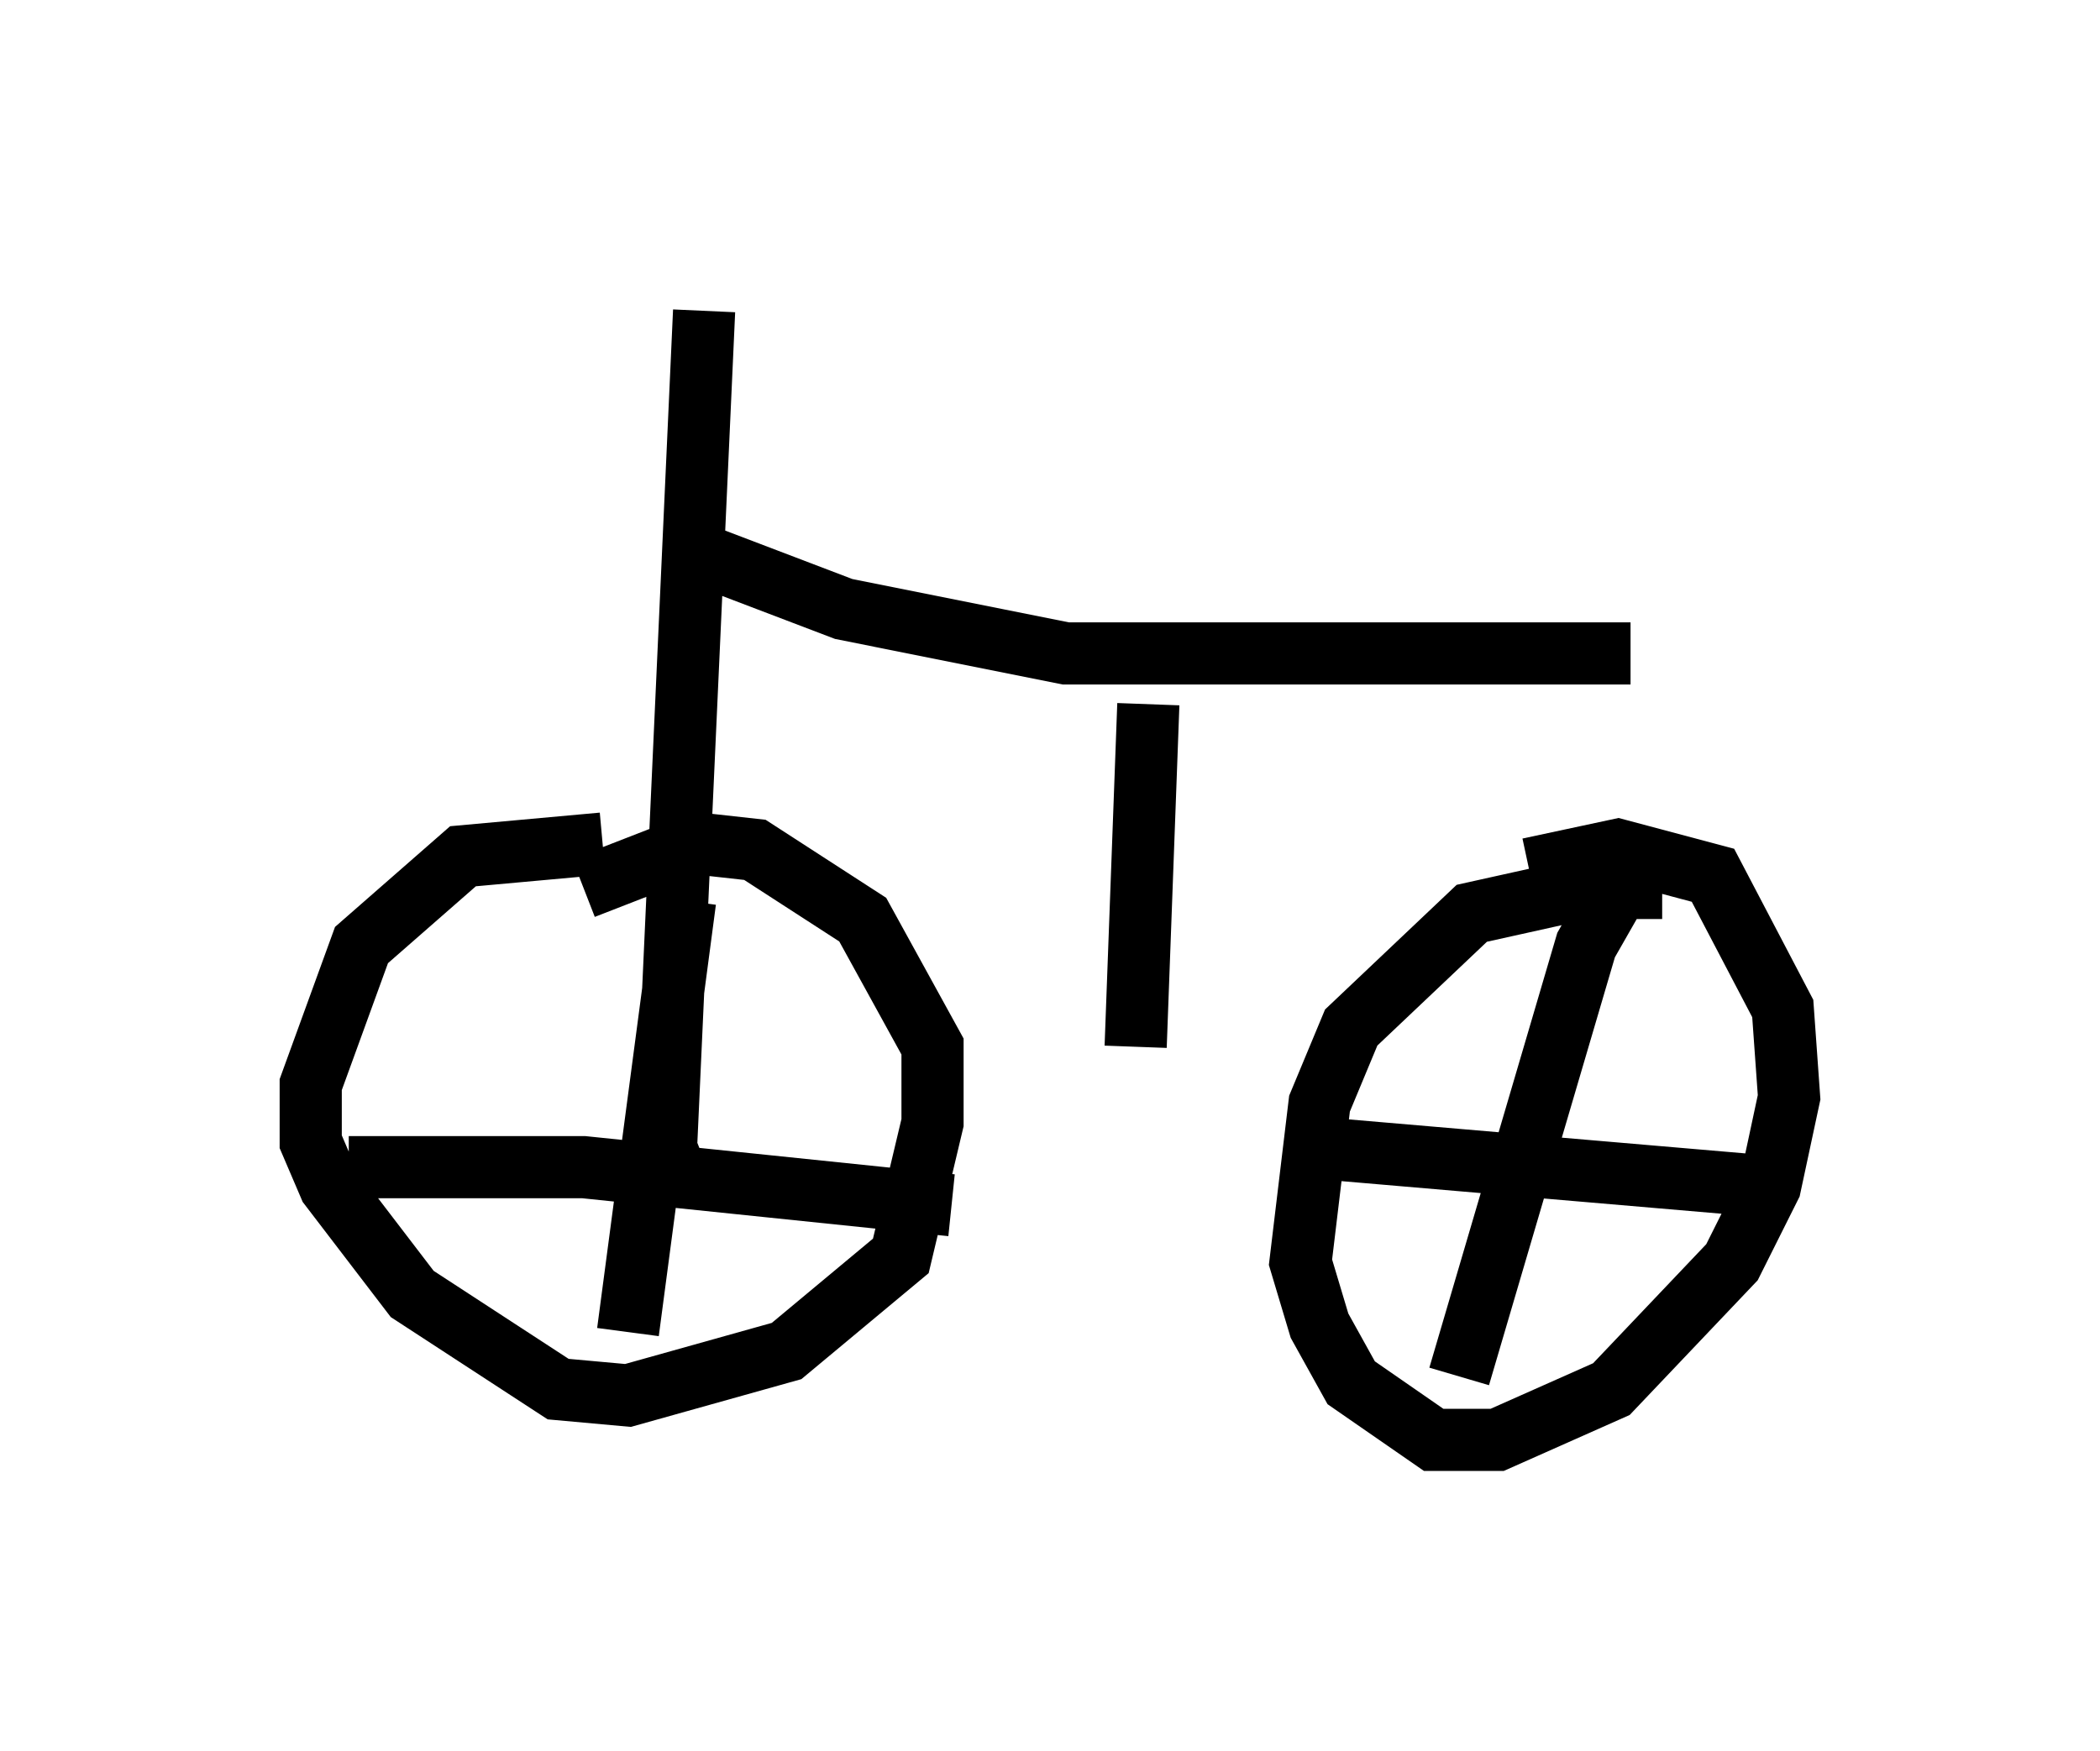 <?xml version="1.0" encoding="utf-8" ?>
<svg baseProfile="full" height="28.171" version="1.1" width="33.786" xmlns="http://www.w3.org/2000/svg" xmlns:ev="http://www.w3.org/2001/xml-events" xmlns:xlink="http://www.w3.org/1999/xlink"><defs /><rect fill="white" height="28.171" width="33.786" x="0" y="0" /><path d="M11.533, 13.881 m-1.838, -0.306 l-2.246, 0.204 -1.633, 1.429 l-0.817, 2.246 0.0, 0.919 l0.306, 0.715 1.327, 1.735 l2.348, 1.531 1.123, 0.102 l2.552, -0.715 1.838, -1.531 l0.51, -2.144 0.0, -1.225 l-1.123, -2.042 -1.735, -1.123 l-0.919, -0.102 -1.838, 0.715 m17.354, 0.0 l-1.225, 0.0 -1.838, 0.408 l-1.94, 1.838 -0.51, 1.225 l-0.306, 2.552 0.306, 1.021 l0.51, 0.919 1.327, 0.919 l1.021, 0.0 1.838, -0.817 l1.94, -2.042 0.613, -1.225 l0.306, -1.429 -0.102, -1.429 l-1.123, -2.144 -1.531, -0.408 l-1.429, 0.306 m1.327, 0.51 l-0.408, 0.715 -2.042, 6.942 m-2.246, -3.675 l7.146, 0.613 m-17.354, -4.594 l-0.919, 6.942 m-4.492, -2.654 l3.777, 0.0 5.921, 0.613 m-4.39, -0.408 l-0.204, -0.51 0.613, -13.475 m0.102, 3.981 l2.144, 0.817 3.573, 0.715 l9.086, 0.0 m-7.758, 0.817 l-0.204, 5.513 " fill="none" stroke="black" stroke-width="1" /></svg>